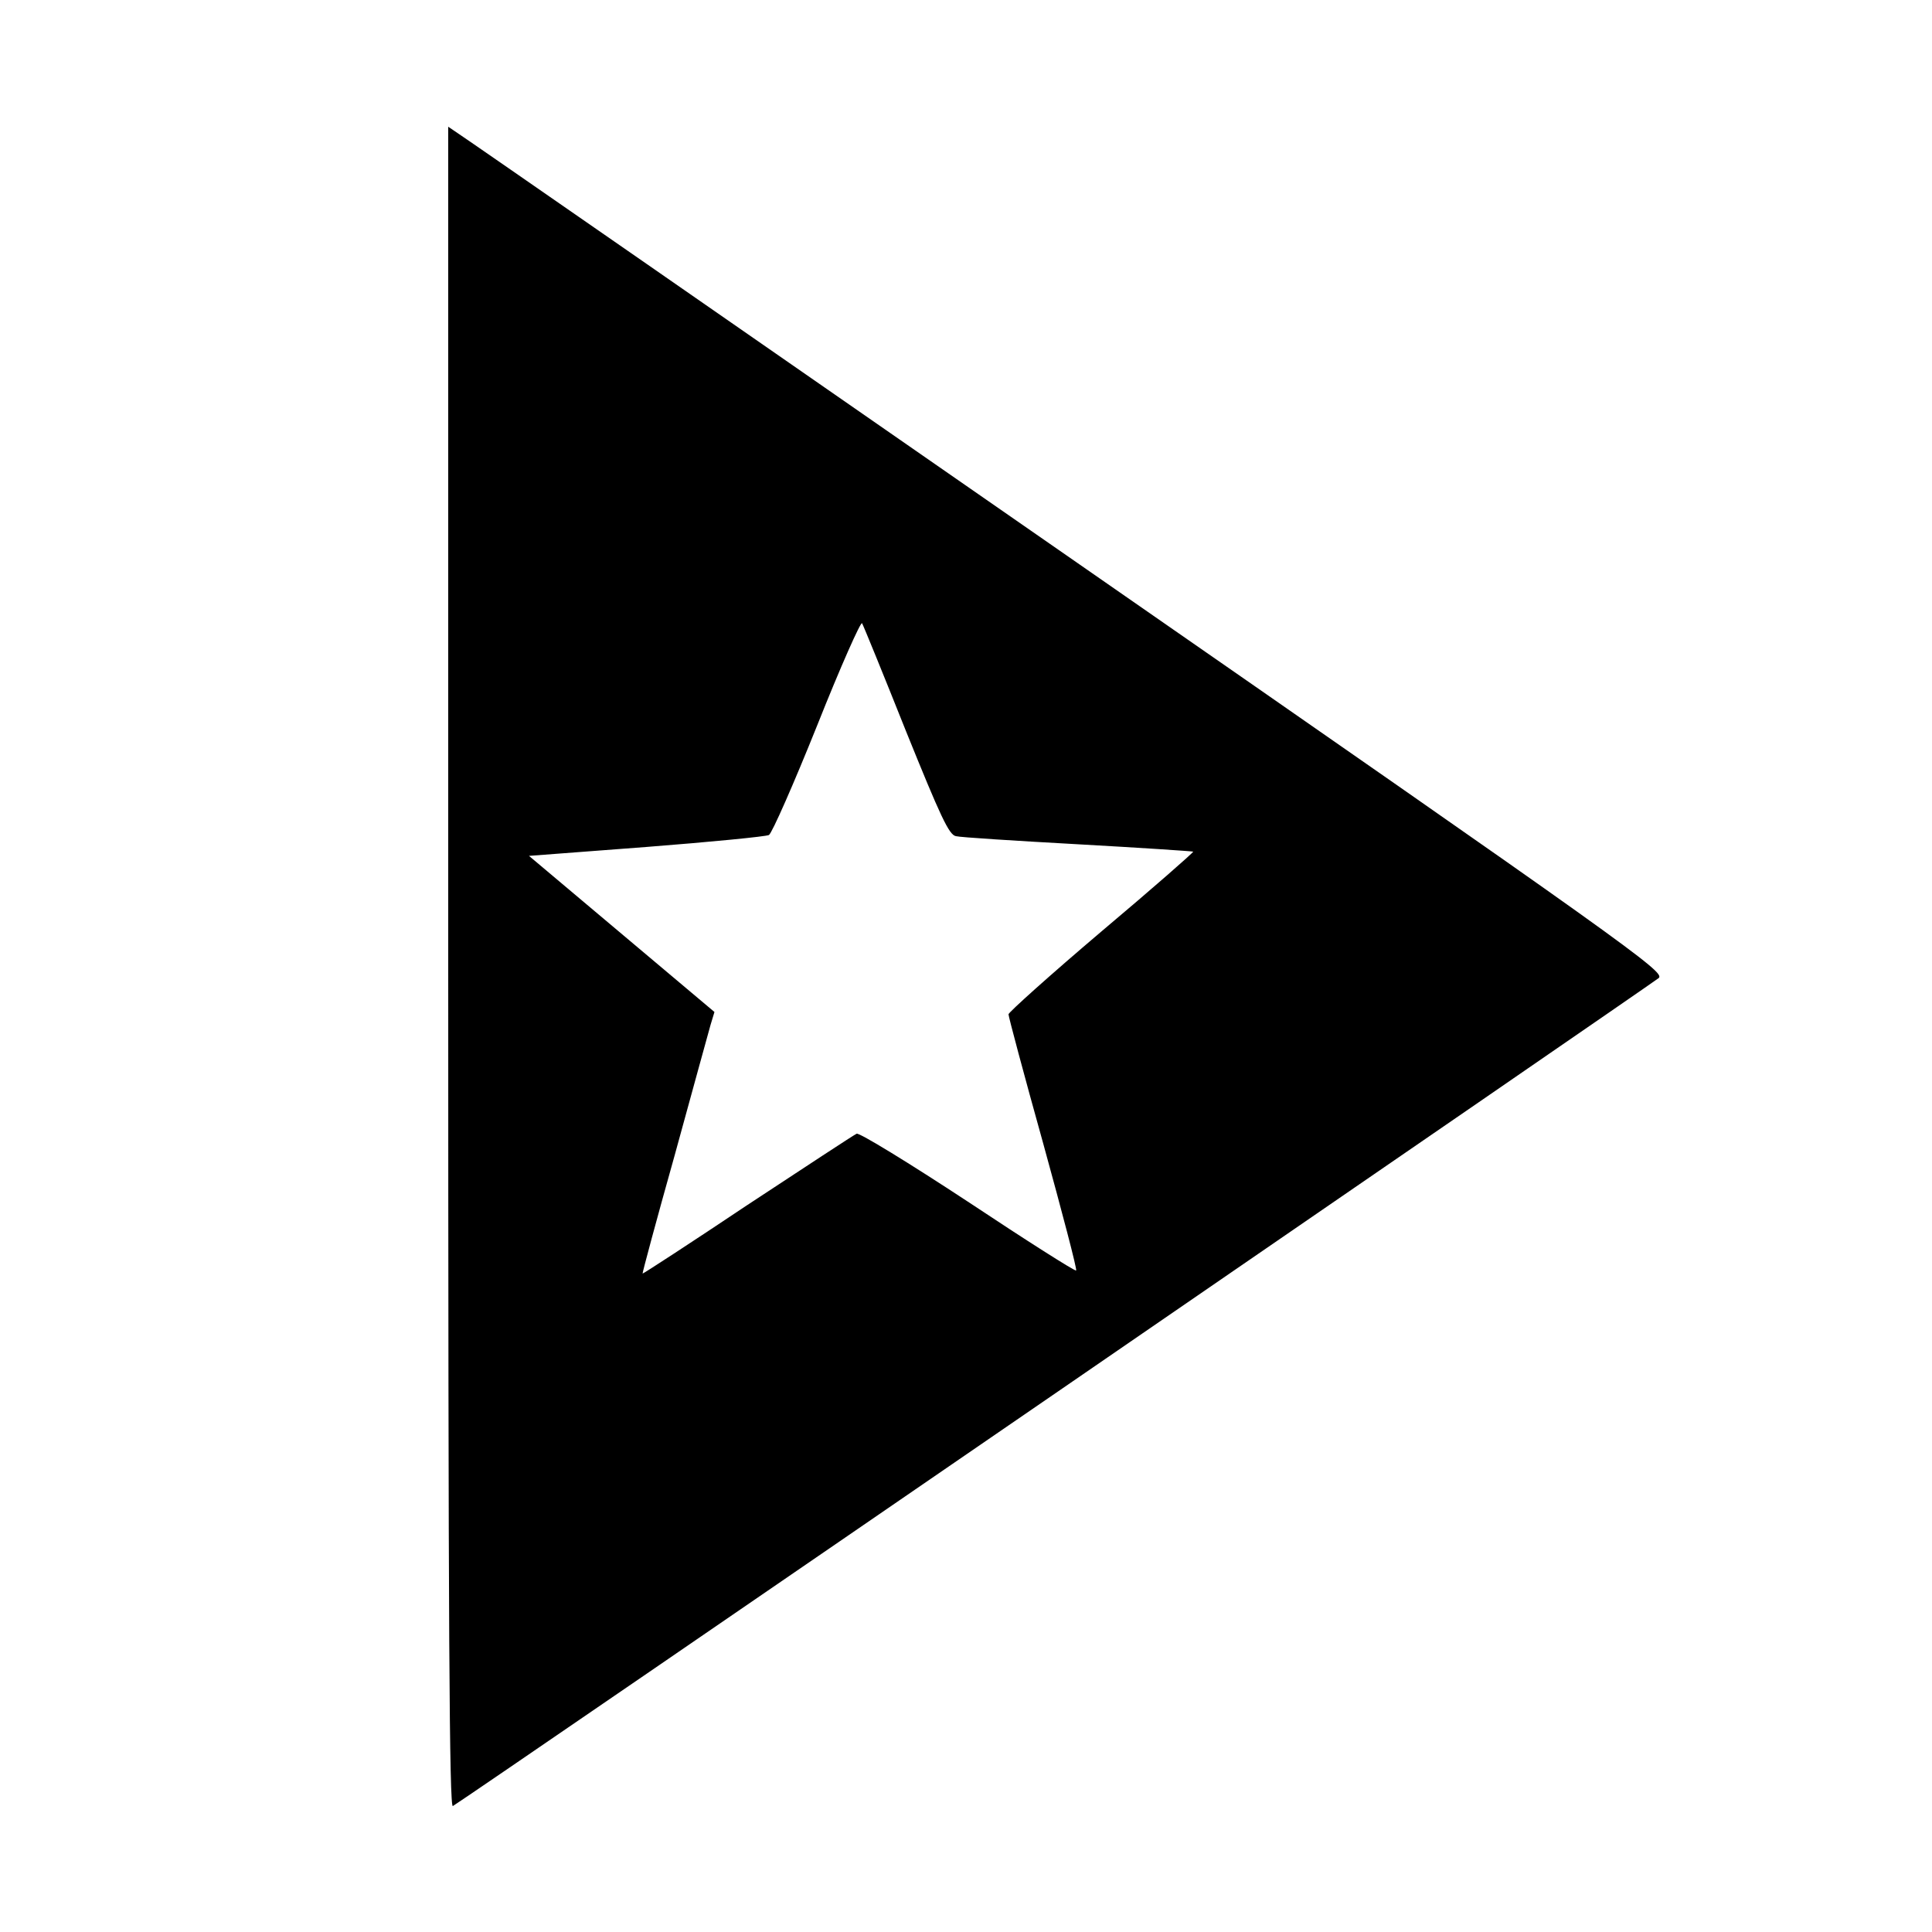 <svg version="1.0" xmlns="http://www.w3.org/2000/svg" width="666.667" height="666.667" viewBox="0 0 500 500"><path d="M116 250.5c0 173.8.3 217.5 1.2 216.9 4.2-2.5 310.6-213 312.1-214.3 1.6-1.6-7.3-8-152.9-109.1-85.1-59.1-156-108.3-157.6-109.3l-2.8-1.9v217.7zm118.5-61.2c8.9 22 11.1 26.8 12.9 27.1 1.1.3 15.4 1.2 31.6 2.1 16.2.9 29.6 1.8 29.8 1.9.1.2-10.5 9.5-23.8 20.7-13.2 11.2-24 20.9-24 21.4 0 .6 4 15.6 9 33.5 4.9 17.8 8.8 32.6 8.5 32.8-.2.3-12.8-7.7-28-17.8-15.2-10-28.1-17.9-28.8-17.6-.7.3-13.3 8.6-28.2 18.4-14.8 9.9-27.1 17.9-27.2 17.8-.1-.1 3.6-13.9 8.3-30.6 4.6-16.8 8.8-32 9.3-33.8l1-3.3-24-20.2-24-20.2 30.3-2.3c16.7-1.3 31-2.7 31.8-3.1.8-.5 6.4-13.2 12.5-28.4 6-15.1 11.3-27 11.6-26.4.4.7 5.5 13.2 11.4 28z"/></svg>